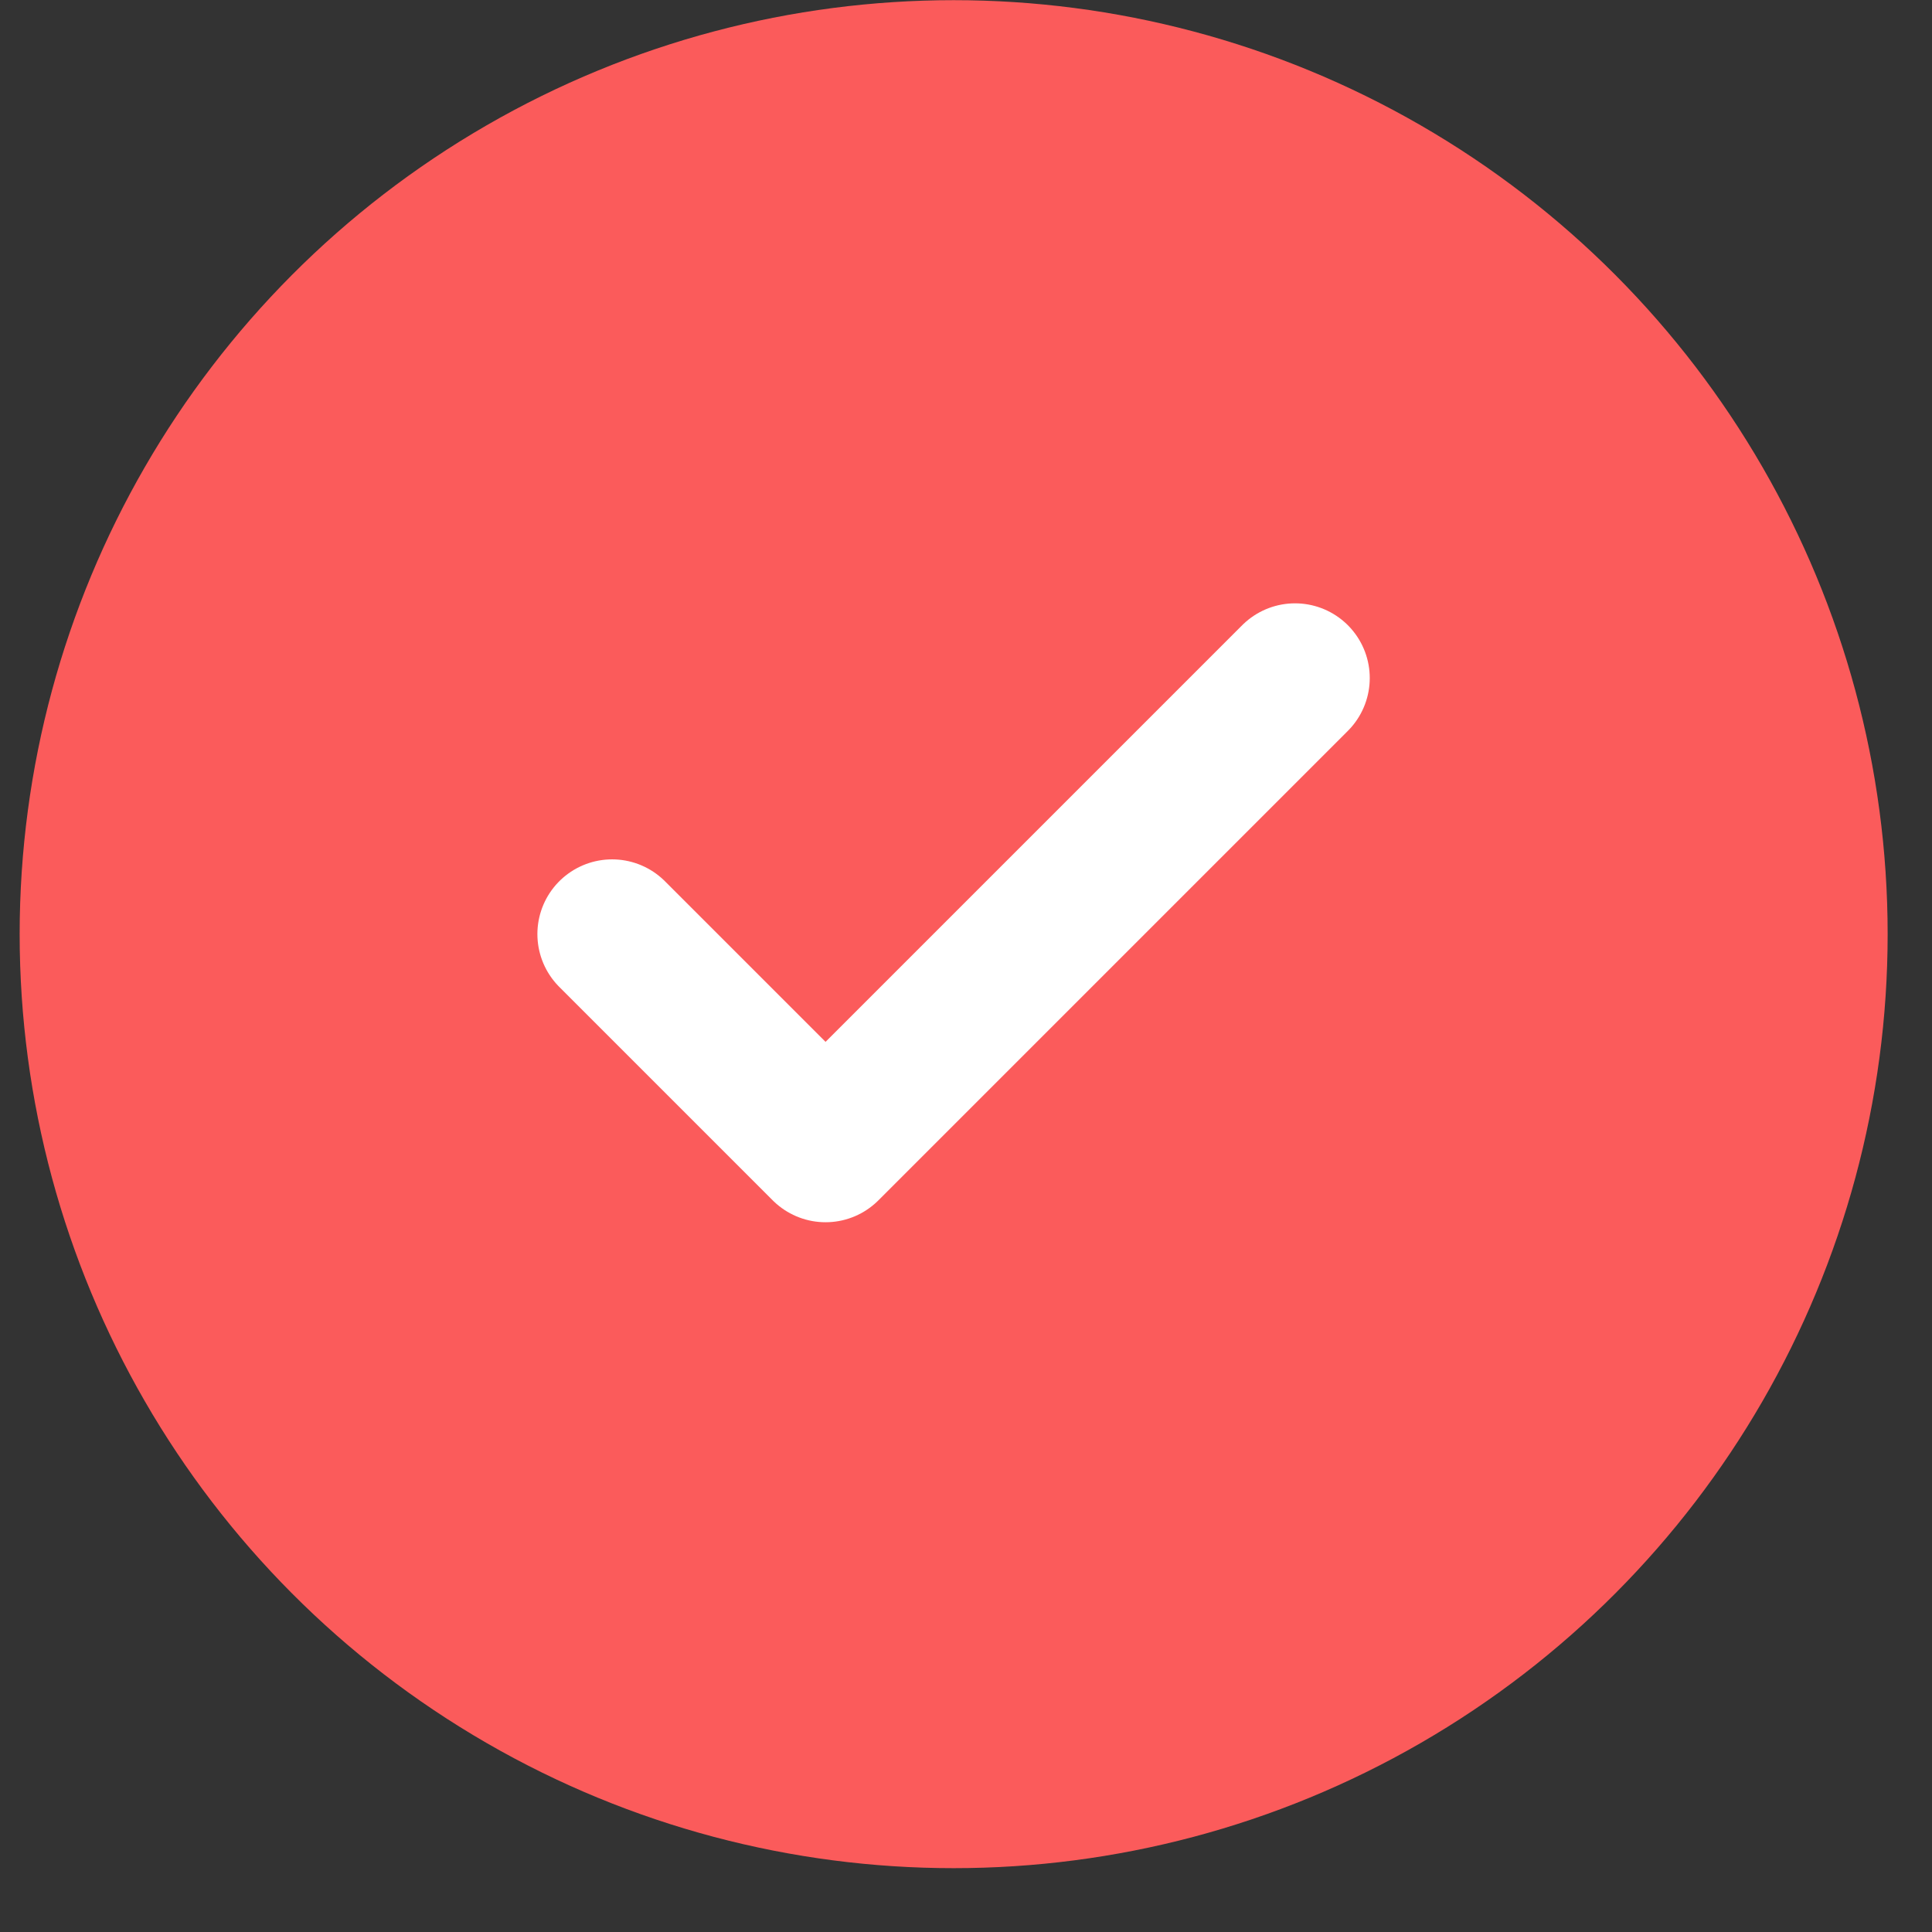 <svg width="23" height="23" viewBox="0 0 23 23" fill="none" xmlns="http://www.w3.org/2000/svg">
<rect x="0" y="0" width="23" height="23" fill="#333333" stroke="none"/>
<circle cx="11.353" cy="11.121" r="11.119" fill="#FB5B5B"/>
<path d="M15.417 8.072L9.828 13.661L7.287 11.12" stroke="white" stroke-width="1.779" stroke-linecap="round" stroke-linejoin="round"/>
</svg>
